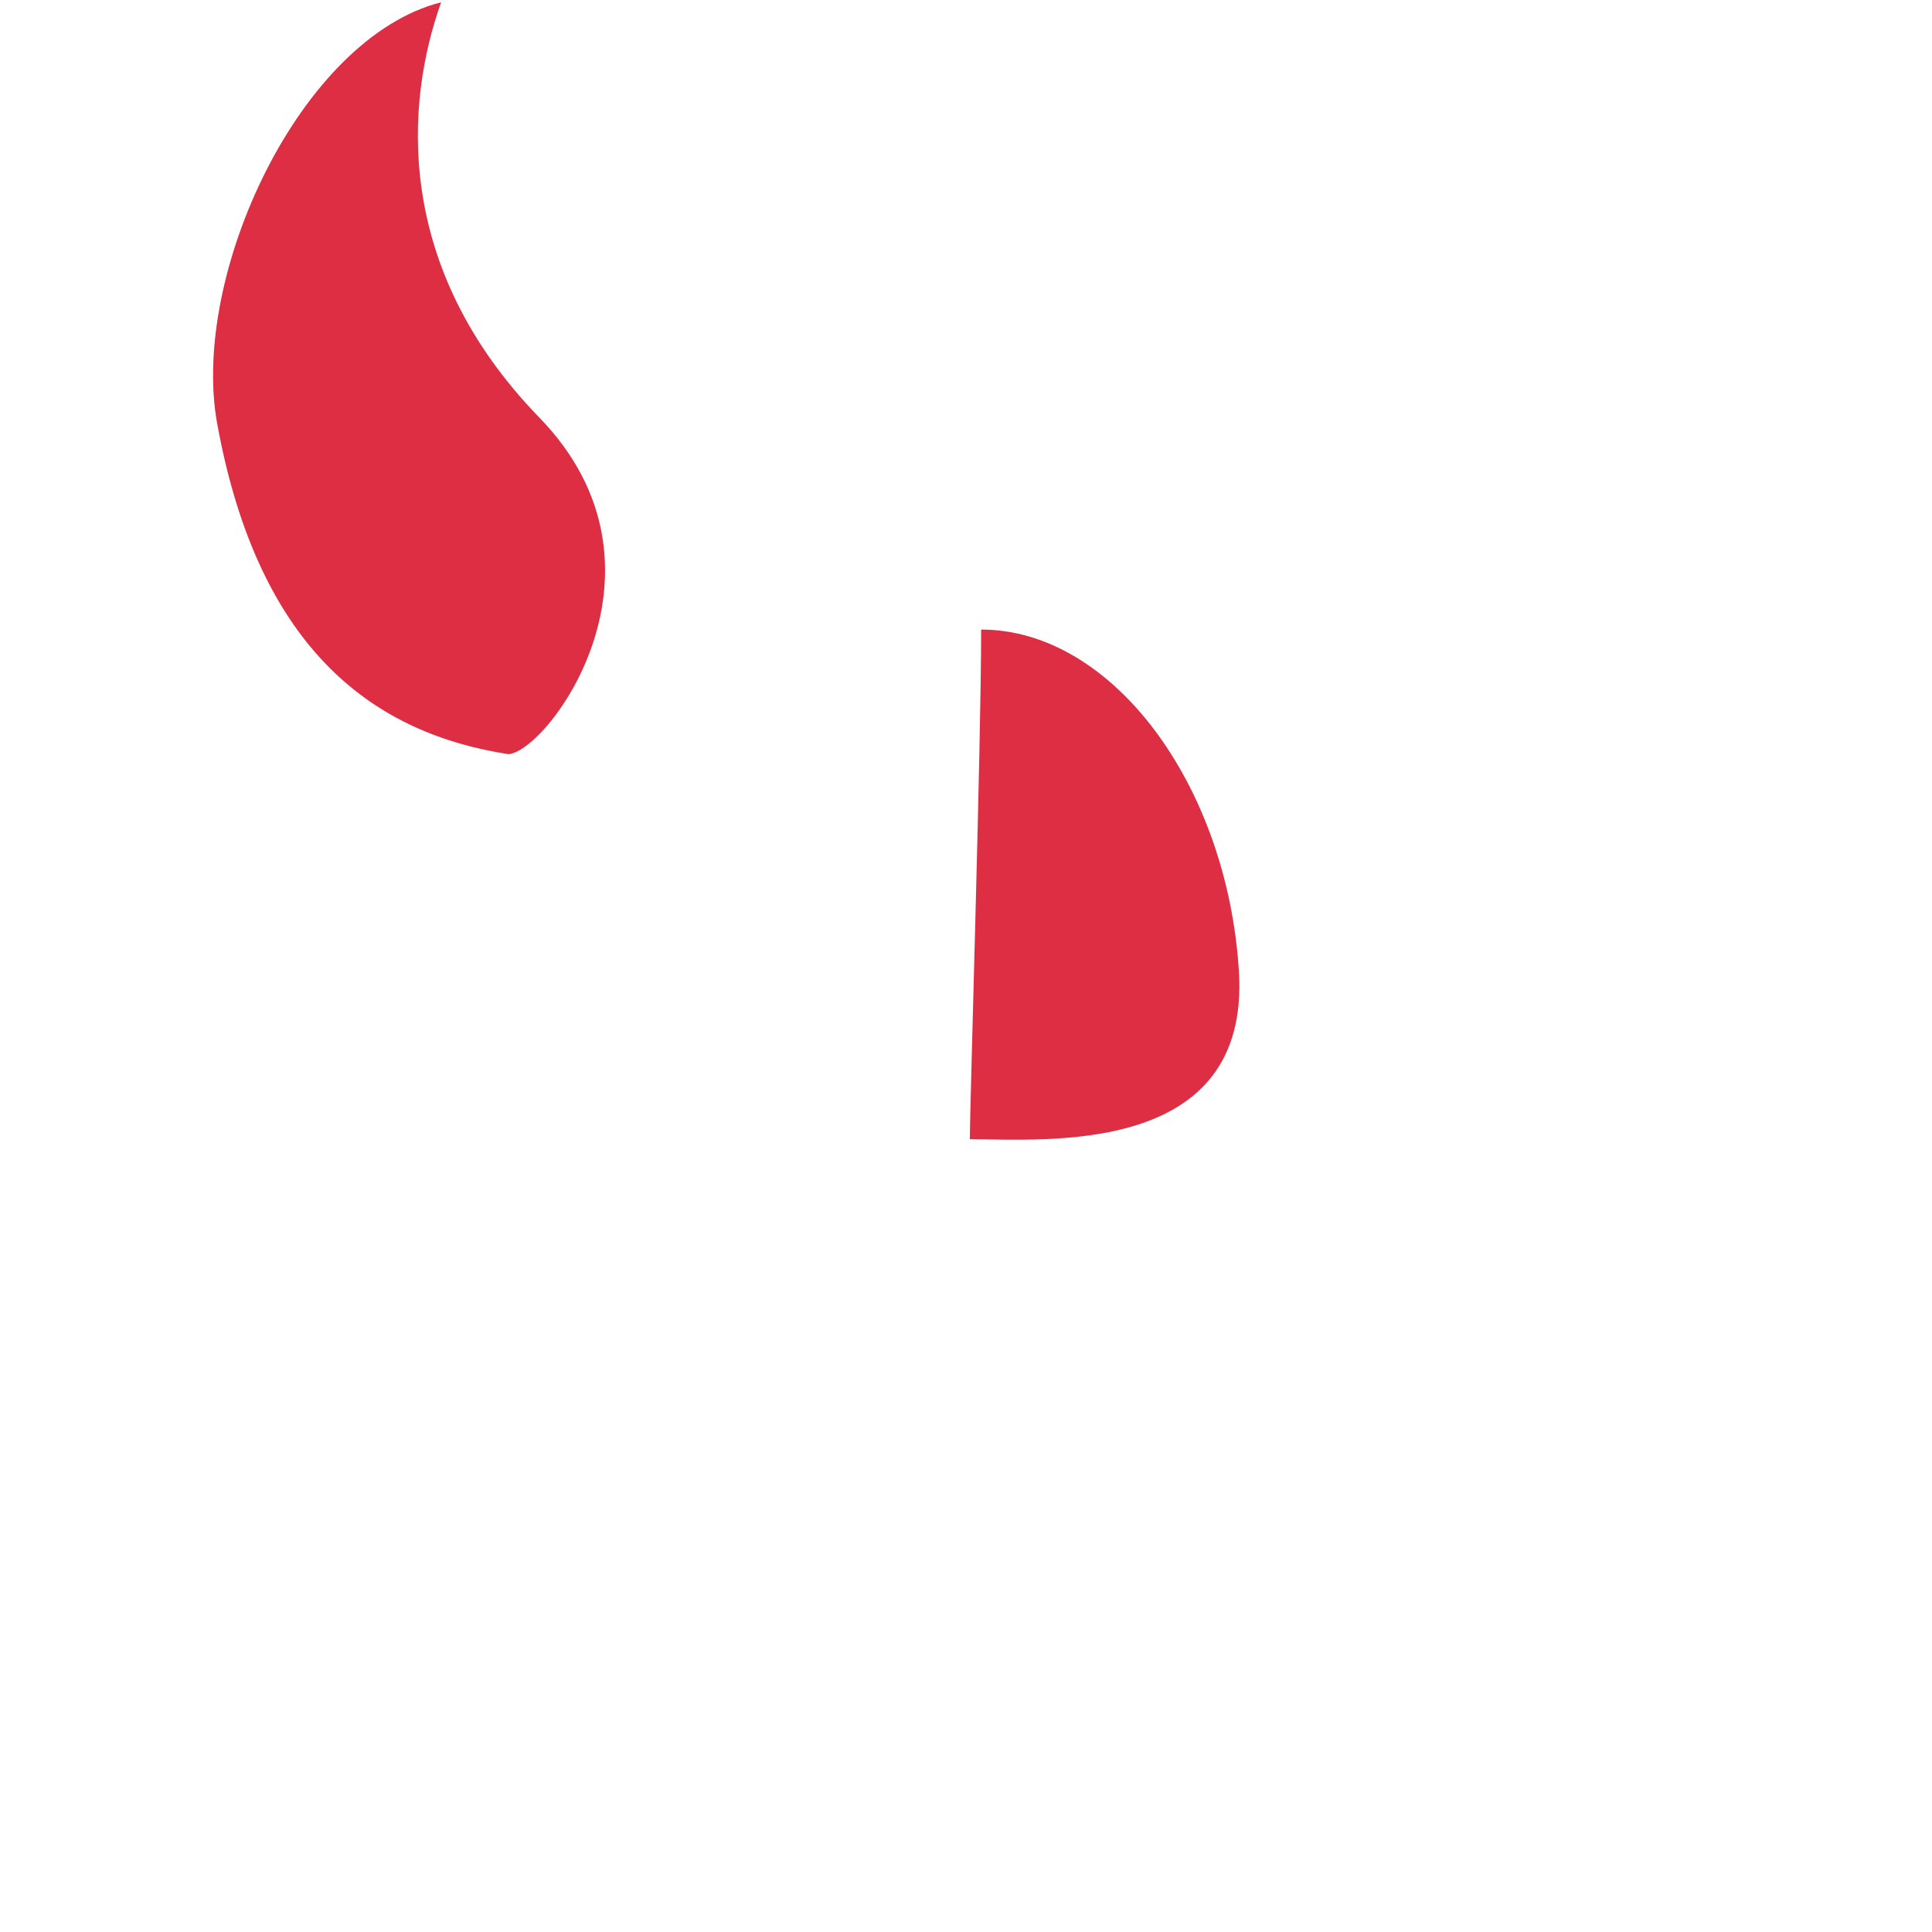 <svg xmlns="http://www.w3.org/2000/svg" viewBox="0 0 36 36">
  <path fill="#DD2E44" d="M18.282 11.731c0 2.169-.21 8.822-.21 9.497 1.397 0 5.231.337 5.013-3.134s-2.358-6.363-4.803-6.363zM8.22.042c-2.633.67-4.675 5.092-4.174 7.847.782 4.302 2.992 5.787 5.428 6.164.748-.058 3.293-3.474.576-6.272S7.546 1.925 8.22.042z"/>
</svg>

